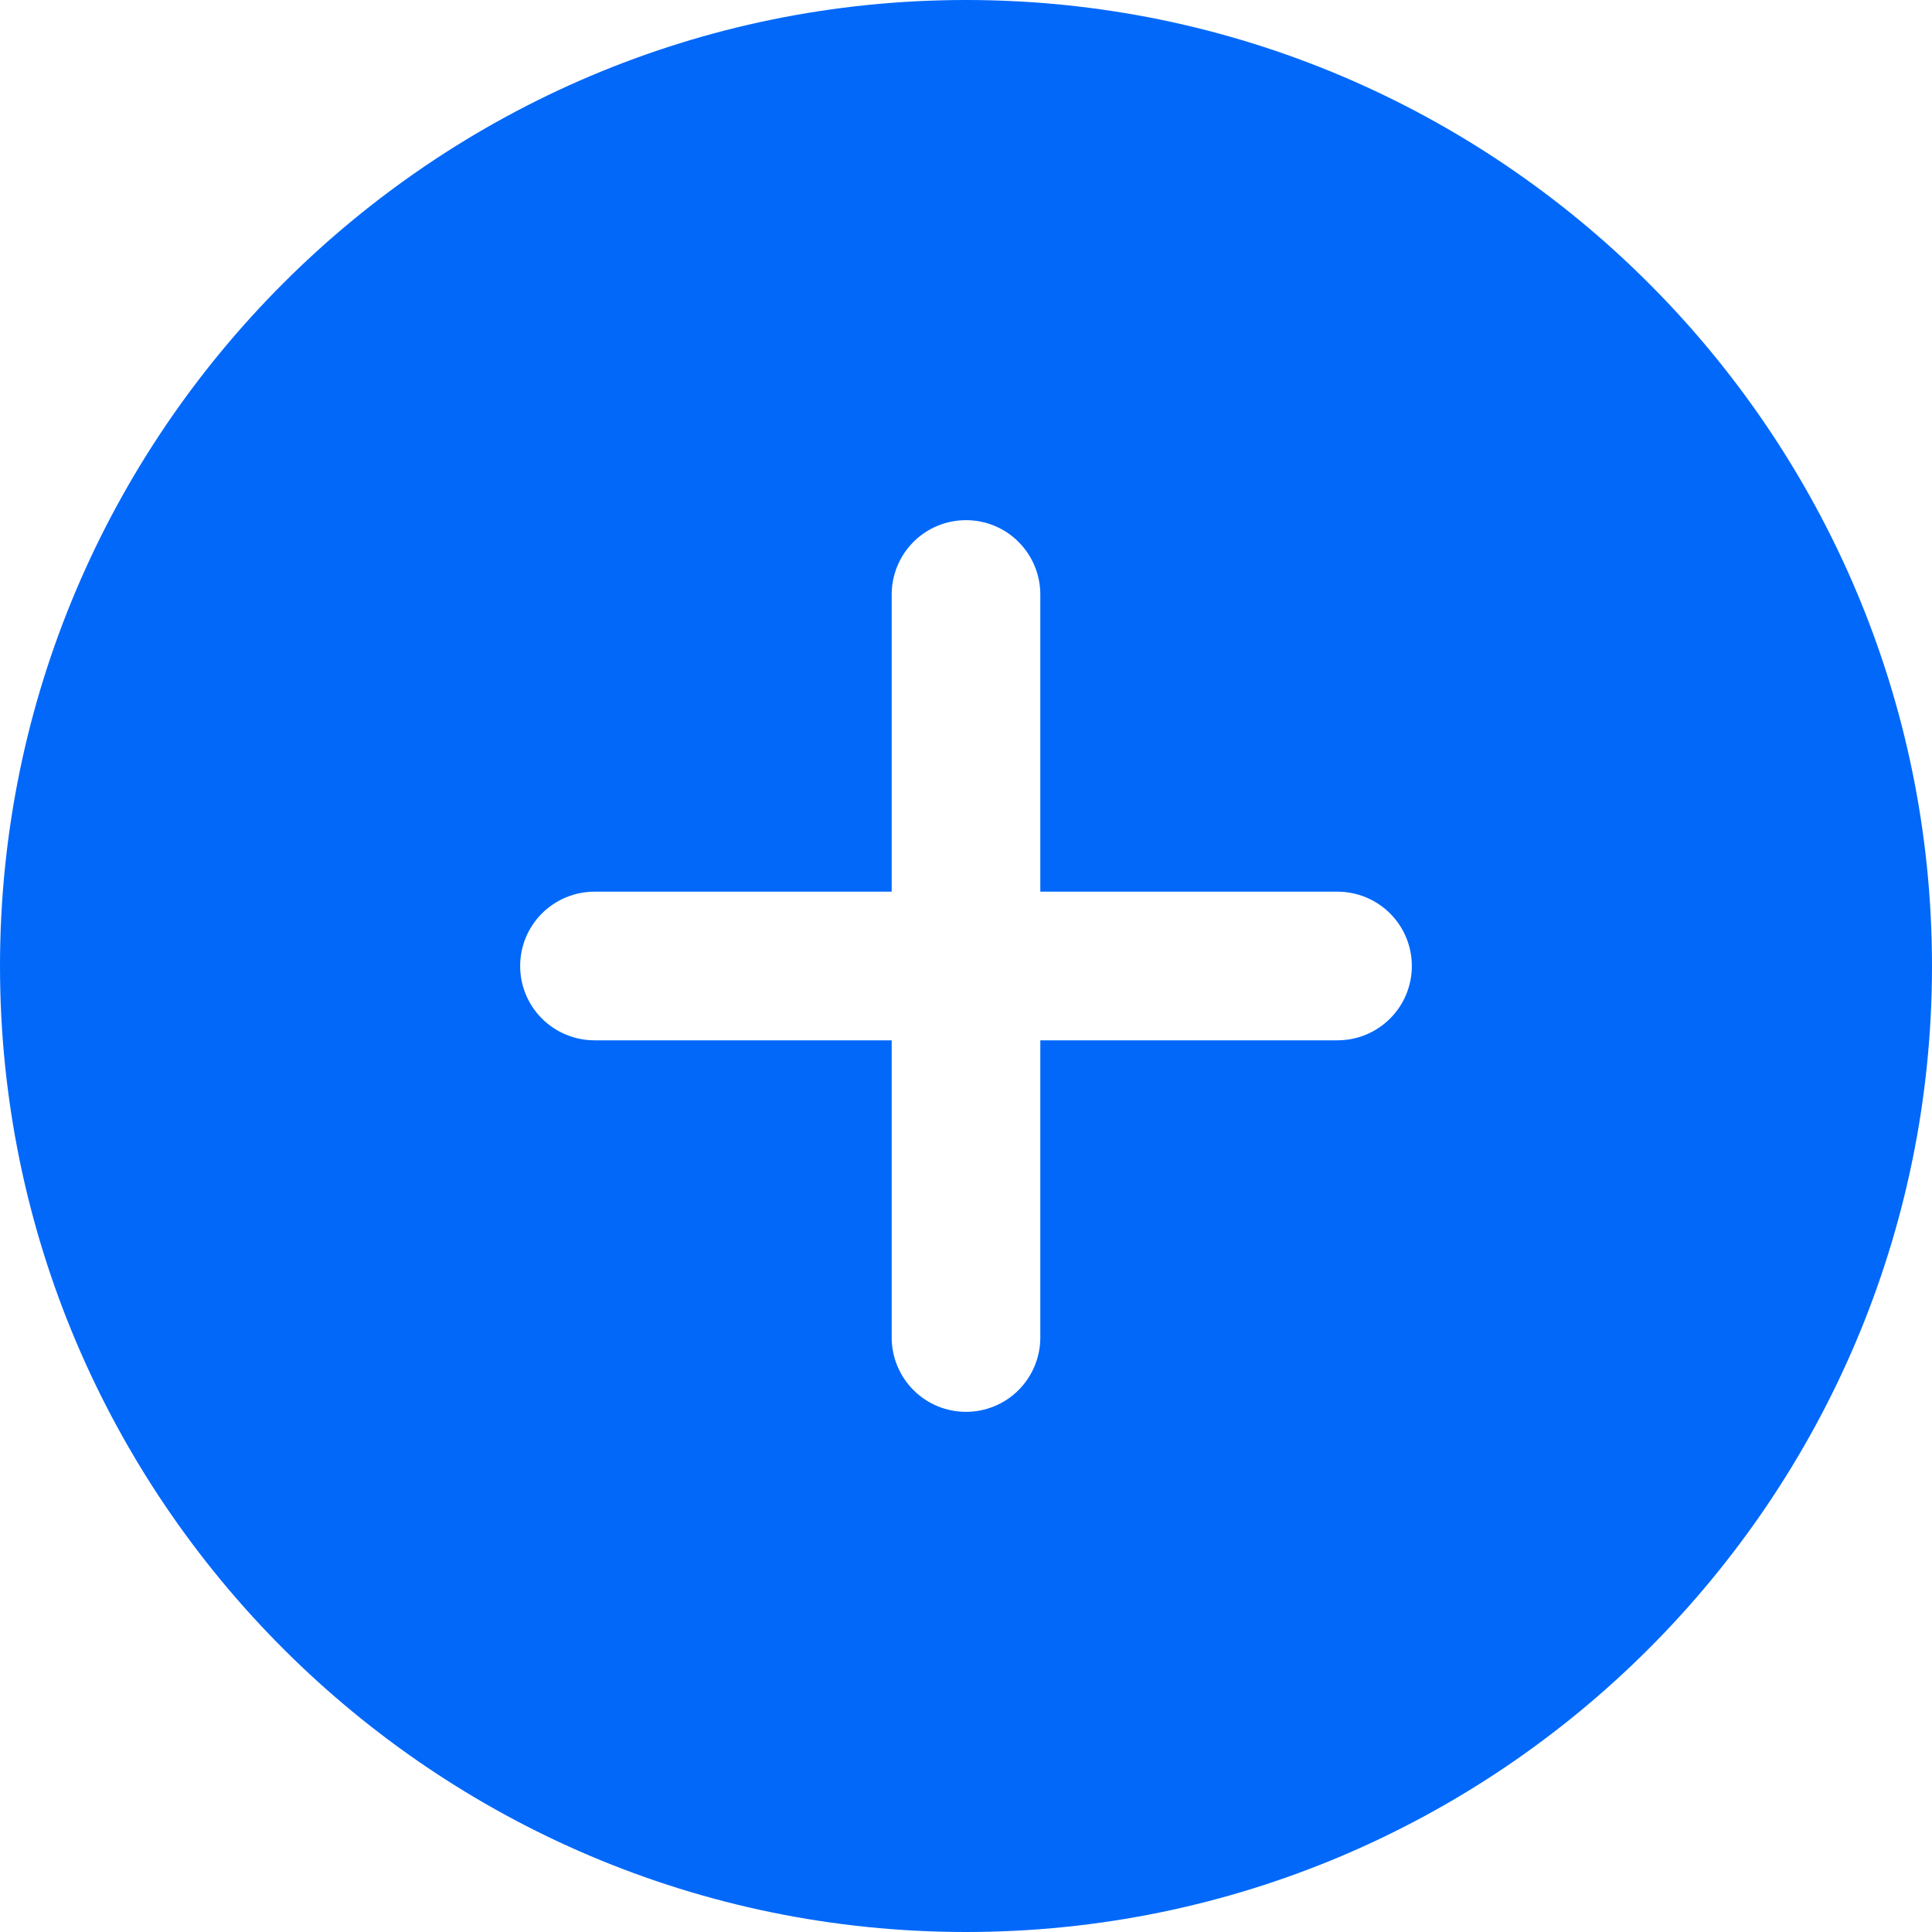 <svg width="30" height="30" viewBox="0 0 30 30" fill="none" xmlns="http://www.w3.org/2000/svg">
<path d="M15 0C6.729 0 0 6.729 0 15C0 23.271 6.729 30 15 30C23.271 30 30 23.271 30 15C30 6.729 23.271 0 15 0ZM20.769 16.154H16.154V20.769C16.154 21.075 16.032 21.369 15.816 21.585C15.6 21.802 15.306 21.923 15 21.923C14.694 21.923 14.4 21.802 14.184 21.585C13.968 21.369 13.846 21.075 13.846 20.769V16.154H9.231C8.925 16.154 8.631 16.032 8.415 15.816C8.198 15.6 8.077 15.306 8.077 15C8.077 14.694 8.198 14.4 8.415 14.184C8.631 13.968 8.925 13.846 9.231 13.846H13.846V9.231C13.846 8.925 13.968 8.631 14.184 8.415C14.4 8.198 14.694 8.077 15 8.077C15.306 8.077 15.6 8.198 15.816 8.415C16.032 8.631 16.154 8.925 16.154 9.231V13.846H20.769C21.075 13.846 21.369 13.968 21.585 14.184C21.802 14.4 21.923 14.694 21.923 15C21.923 15.306 21.802 15.6 21.585 15.816C21.369 16.032 21.075 16.154 20.769 16.154Z" fill="#0168FA"/>
</svg>

